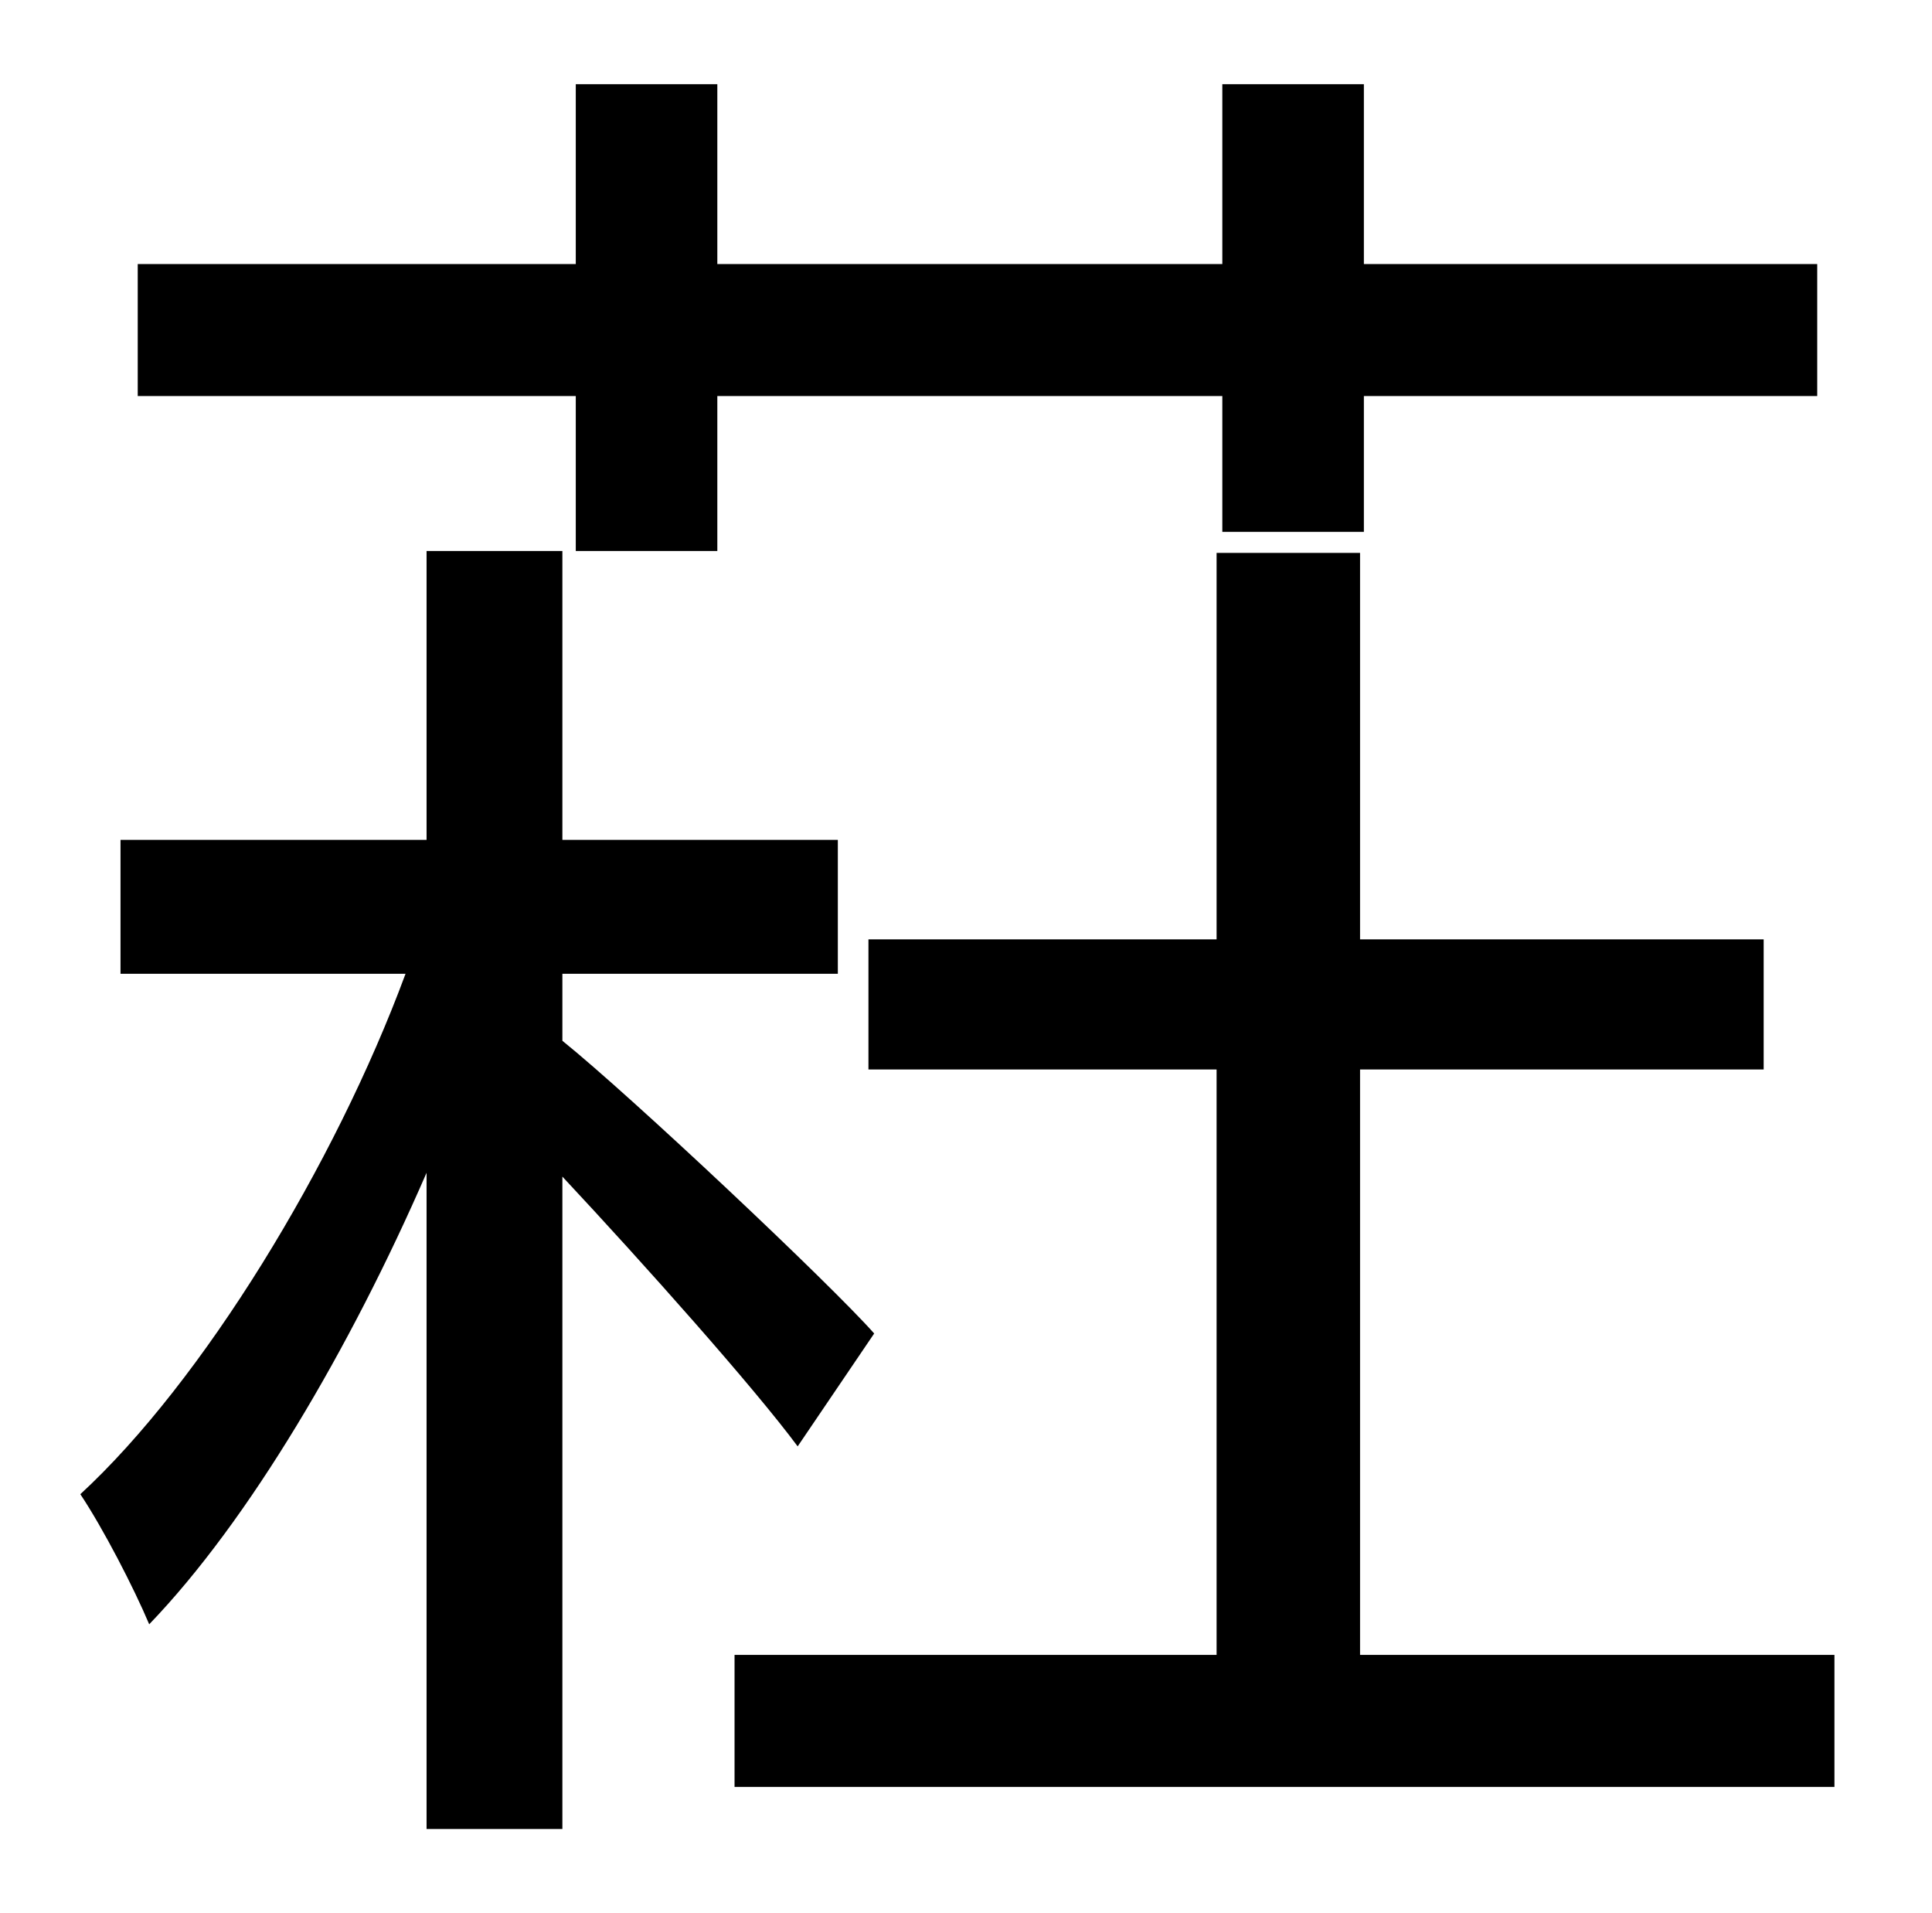 <?xml version="1.0" standalone="no"?>
<!DOCTYPE svg PUBLIC "-//W3C//DTD SVG 1.1//EN" "http://www.w3.org/Graphics/SVG/1.1/DTD/svg11.dtd" >
<svg xmlns="http://www.w3.org/2000/svg" xmlns:xlink="http://www.w3.org/1999/xlink" version="1.1" viewBox="-10 0 1010 1000">
   <path fill="currentColor"
d="M291 288v-81h-229v-69h229v-94h74v94h264v-94h74v94h237v69h-237v71h-74v-71h-264v81h-74zM447 697l-40 59c-23 -31 -80 -95 -123 -141v341h-71v-343c-40 92 -93 182 -145 236c-8 -19 -24 -50 -36 -68c64 -59 133 -172 170 -272h-149v-70h160v-151h71v151h144v70h-144v35
c36 29 140 127 163 153zM701 865h248v69h-575v-69h252v-306h-182v-68h182v-202h75v202h211v68h-211v306z" />
</svg>
